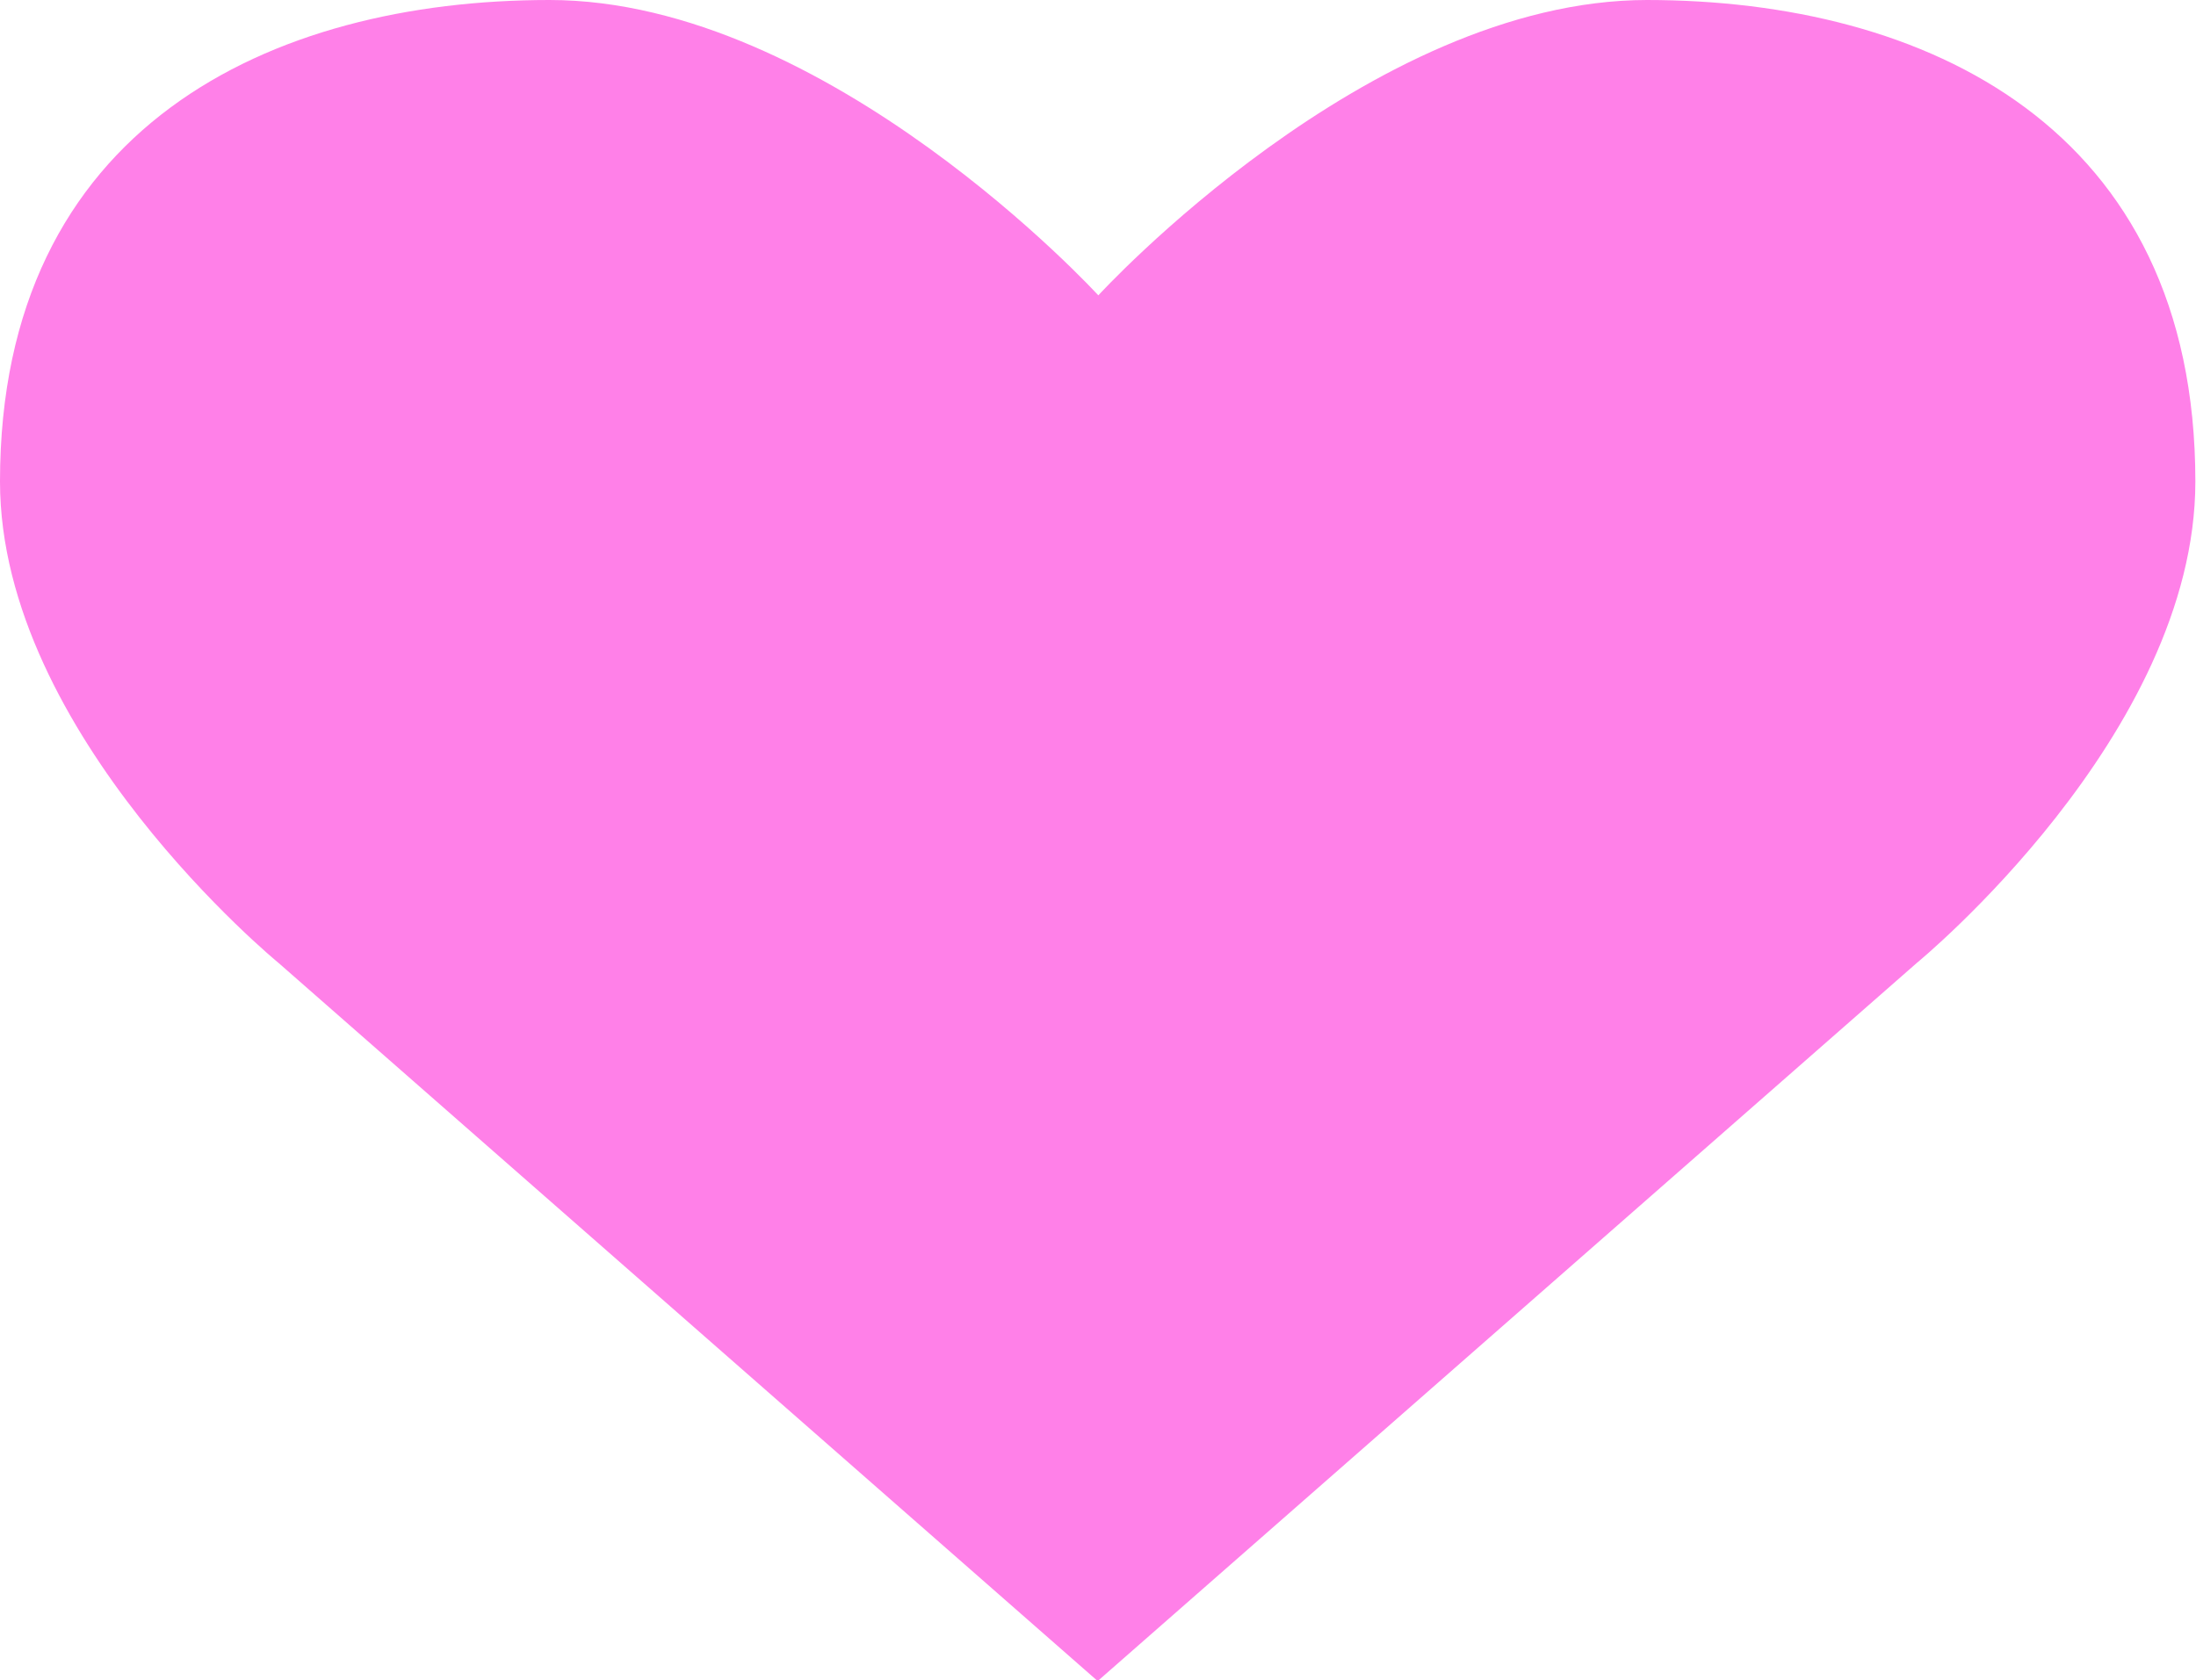<?xml version="1.0" encoding="UTF-8"?>
<svg id="Layer_2" data-name="Layer 2" xmlns="http://www.w3.org/2000/svg" viewBox="0 0 33.97 26">
  <defs>
    <style>
      .cls-1 {
        fill: #ff80e8;
        fill-rule: evenodd;
      }
    </style>
  </defs>
  <g id="Layer_1-2" data-name="Layer 1">
    <path id="Shape-Copy-11" class="cls-1" d="m25.48,0c-4.31,0-8.49,4.57-8.49,4.57,0,0-4.18-4.57-8.49-4.57S0,1.96,0,7.45c0,3.92,4.31,7.45,4.31,7.45l12.67,11.11,12.67-11.11s4.31-3.53,4.31-7.45c0-5.49-4.18-7.45-8.49-7.45h0Z"/>
  </g>
</svg>